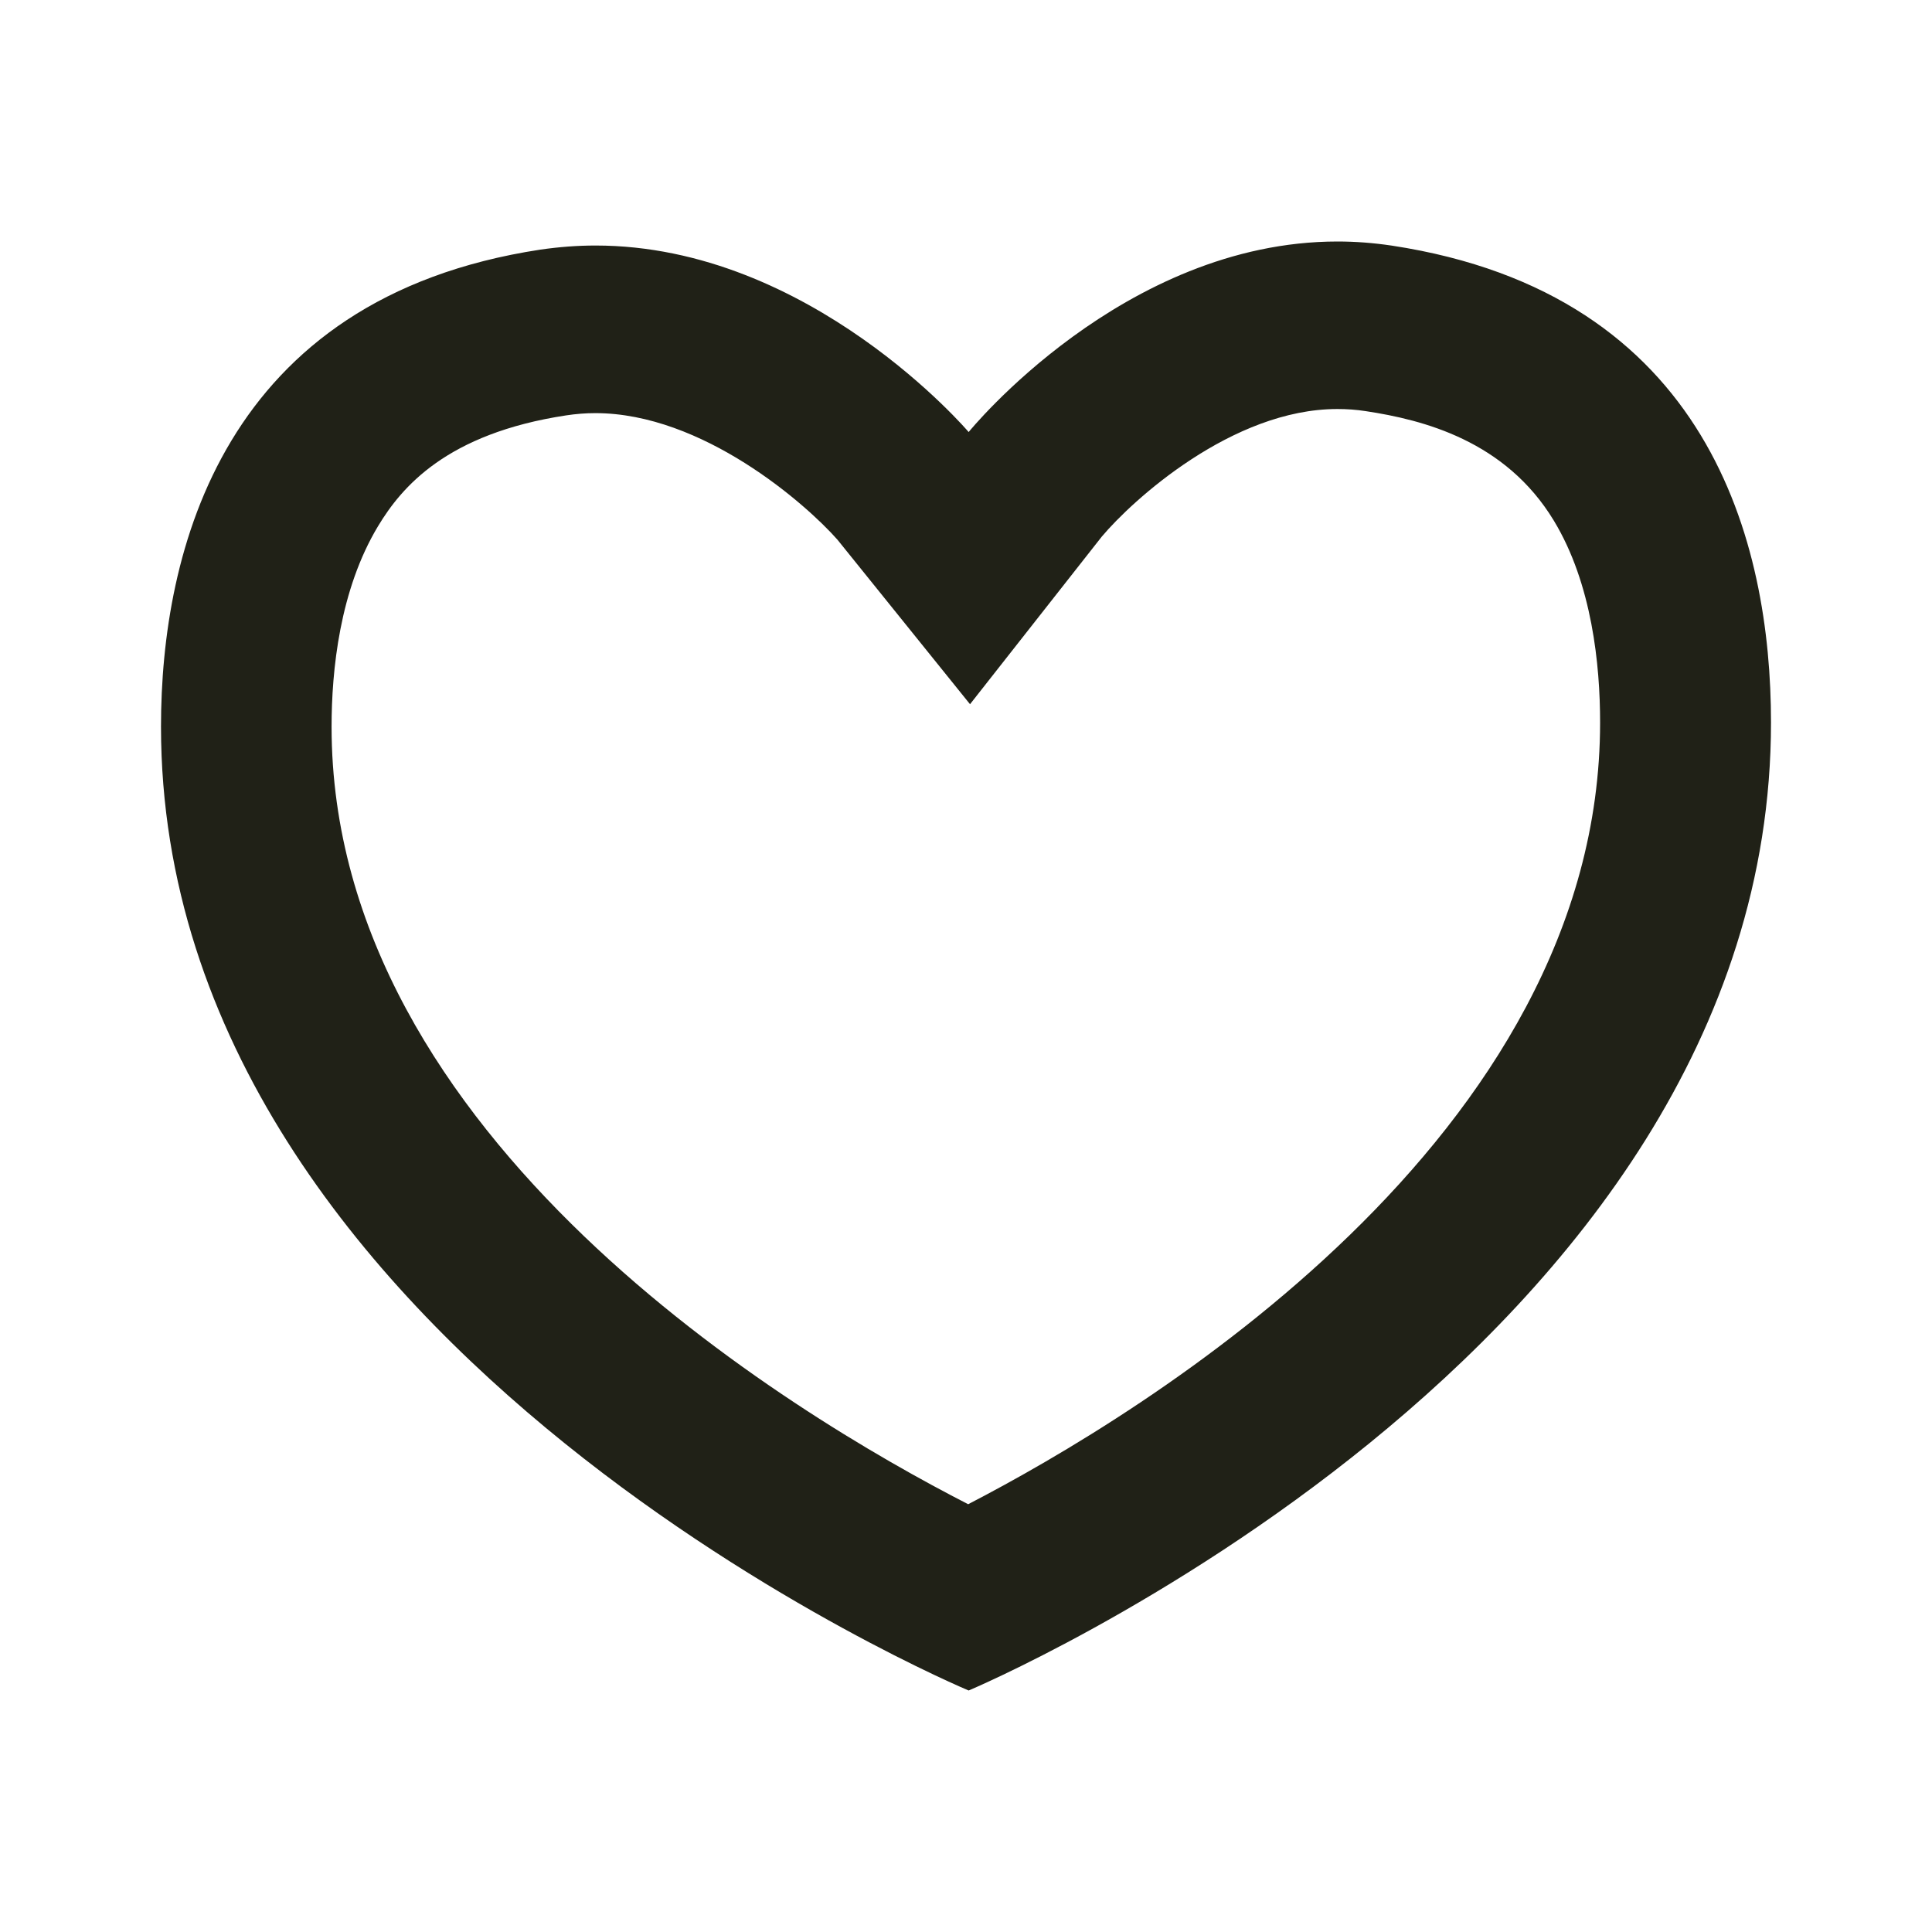 <svg width="24" height="24" viewBox="0 0 24 24" fill="none" xmlns="http://www.w3.org/2000/svg">
<path d="M16.615 5.081C16.731 5.081 16.848 5.089 16.964 5.107C17.68 5.215 18.701 5.475 19.302 6.467C19.778 7.252 19.877 8.263 19.877 8.975C19.877 14.132 14.2 17.561 12.027 18.686C9.838 17.564 4.119 14.141 4.119 9.028C4.119 8.329 4.219 7.328 4.697 6.535C4.988 6.053 5.545 5.386 7.033 5.16C7.152 5.142 7.274 5.132 7.395 5.132C8.727 5.132 10.01 6.259 10.402 6.703L12.05 8.748L13.686 6.667C14.063 6.218 15.305 5.081 16.613 5.081M16.616 3C13.95 3 12.033 5.367 12.033 5.367C12.033 5.367 10.065 3.05 7.398 3.05C7.175 3.05 6.946 3.067 6.712 3.101C2.762 3.703 2 6.851 2 9.026C2 16.806 12.033 21 12.033 21C12.033 21 22 16.806 22 8.975C22 6.747 21.238 3.652 17.289 3.051C17.06 3.017 16.835 3 16.616 3Z" fill="#202117"/>
</svg>
